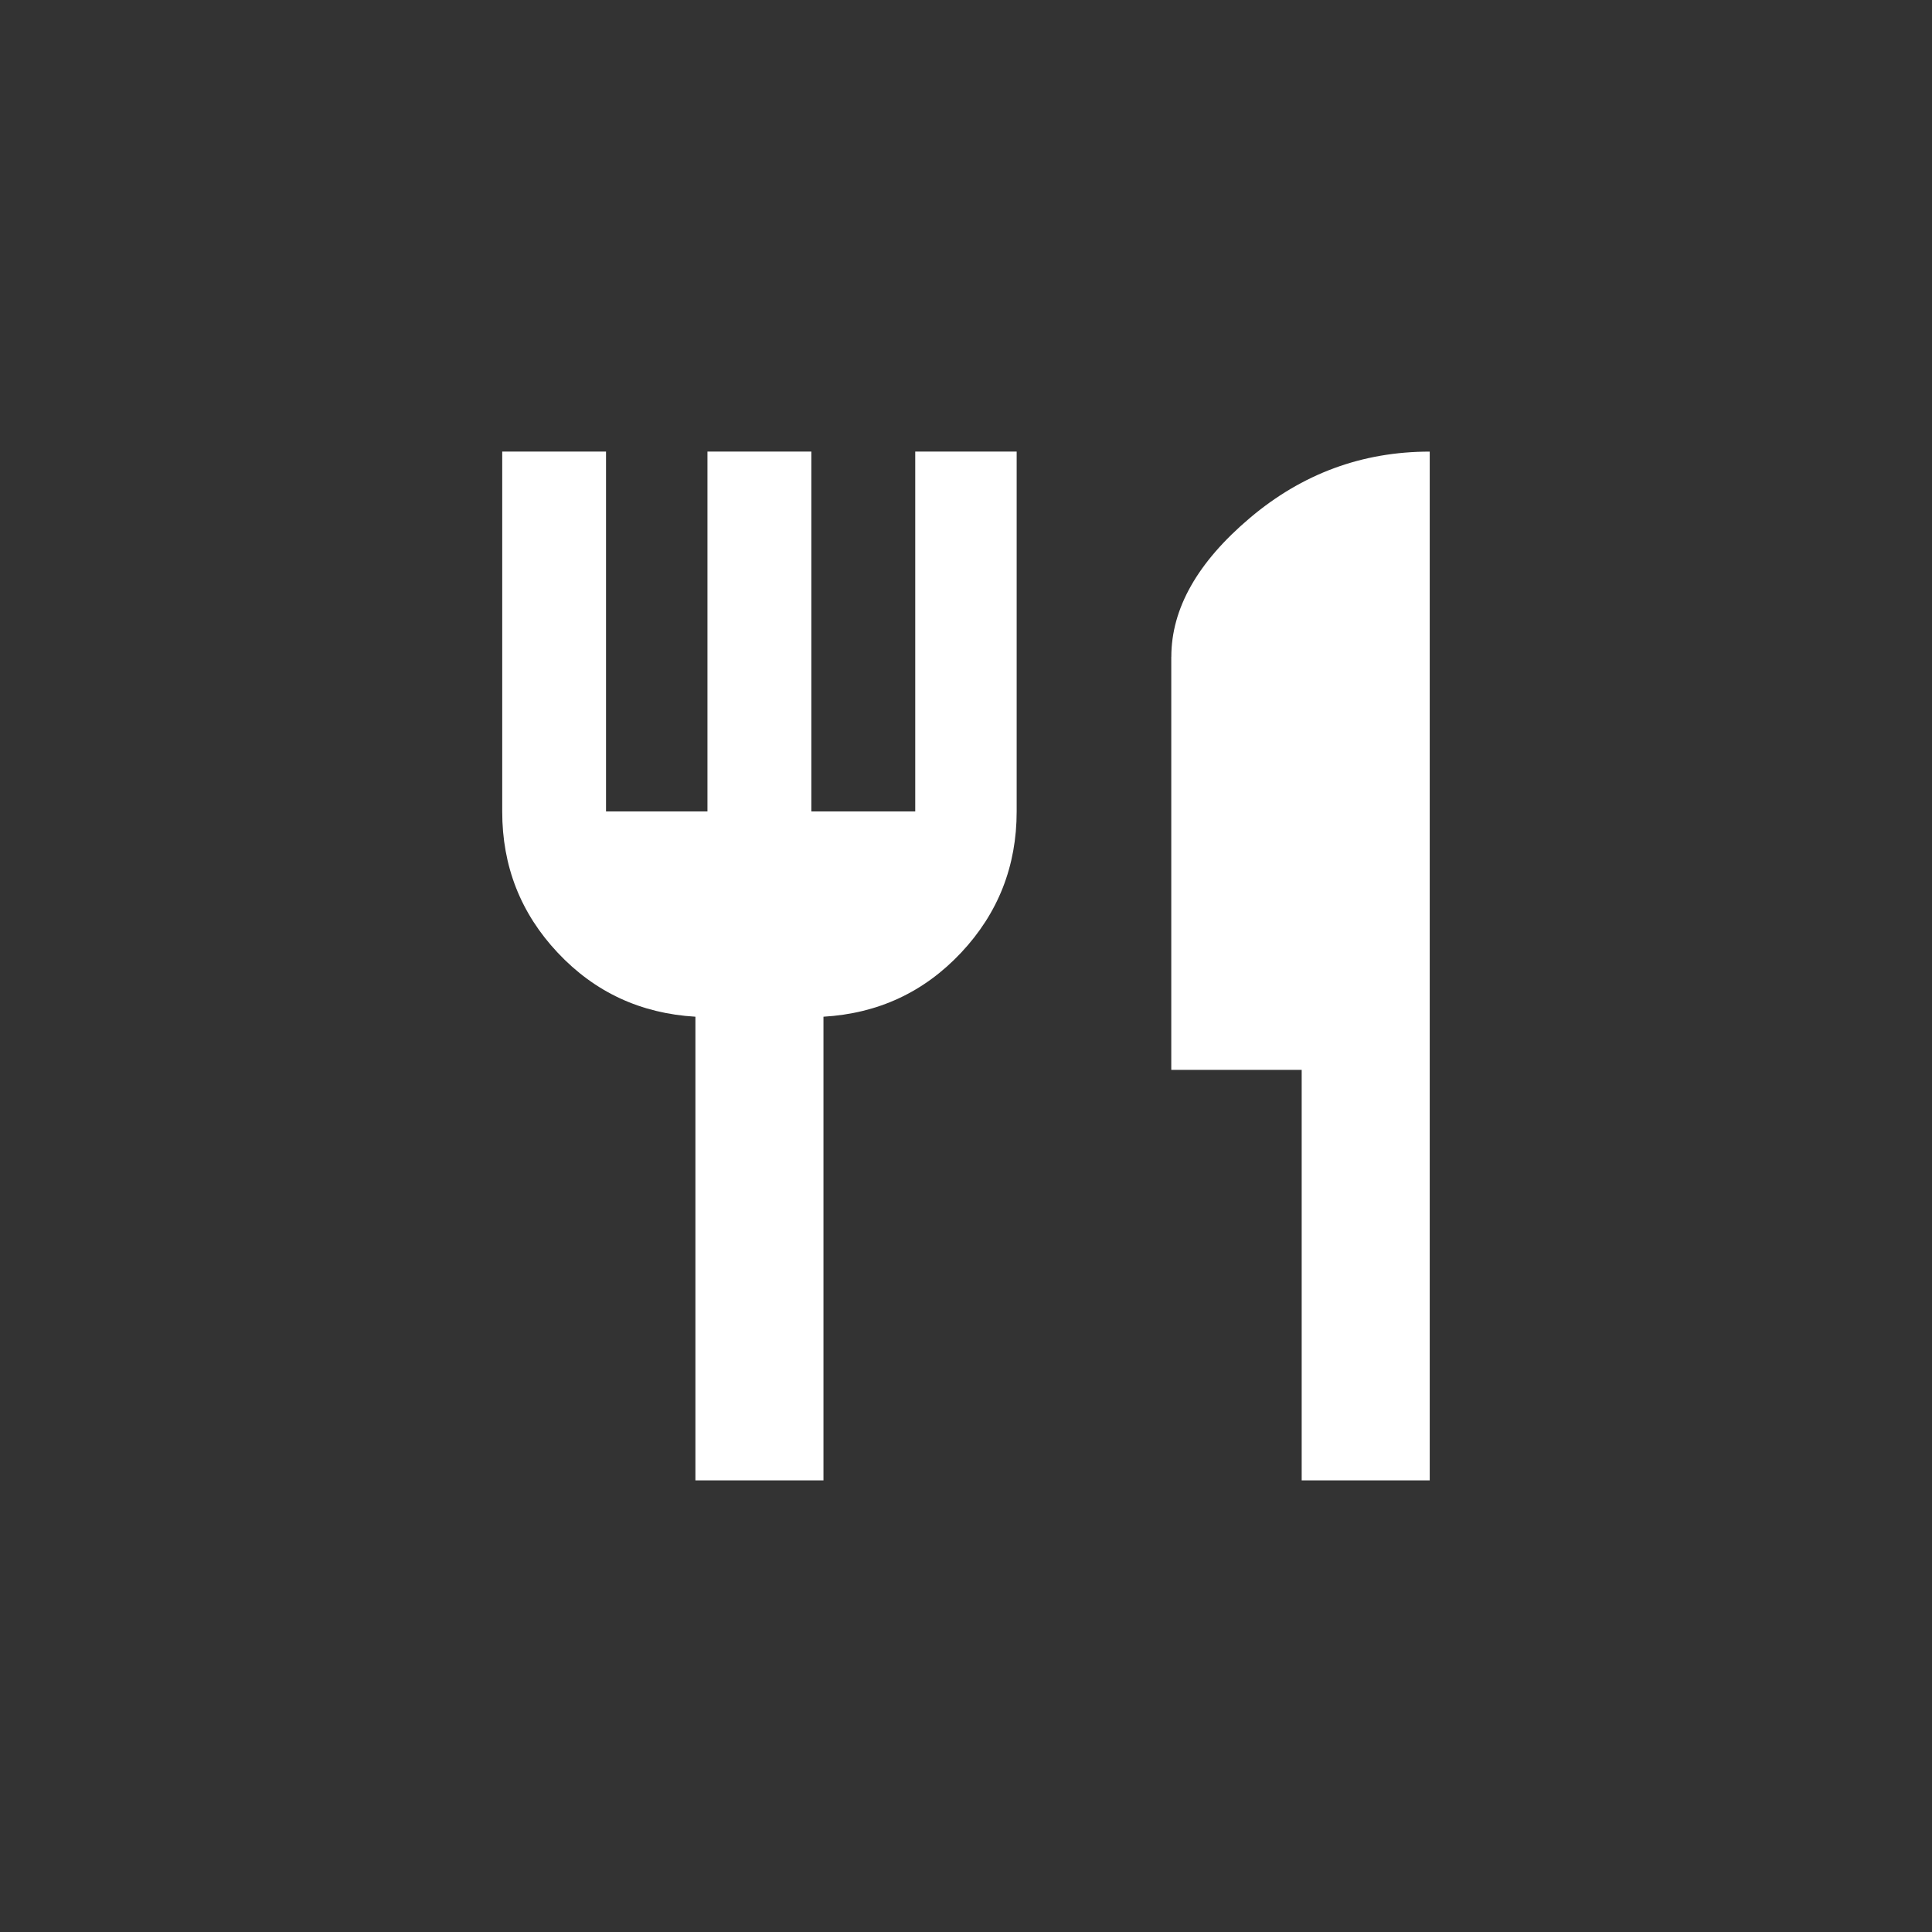<!-- Generated by IcoMoon.io -->
<svg version="1.1" xmlns="http://www.w3.org/2000/svg" width="40" height="40" viewBox="0 0 40 40">
<rect x="0" y="0" width="40" height="40" fill="#333333" stroke="none"/>
<title>mt-restaurant</title>
<path fill="#fff" d="M24.251 13.6q0-1.5 1.625-2.875t3.725-1.375v21.3h-2.651v-8.5h-2.7v-8.551zM18.949 16.8v-7.451h2.1v7.451q0 1.7-1.151 2.925t-2.849 1.325v9.6h-2.651v-9.6q-1.7-0.1-2.851-1.325t-1.149-2.925v-7.451h2.149v7.451h2.1v-7.451h2.151v7.451h2.149z"></path>
</svg>
